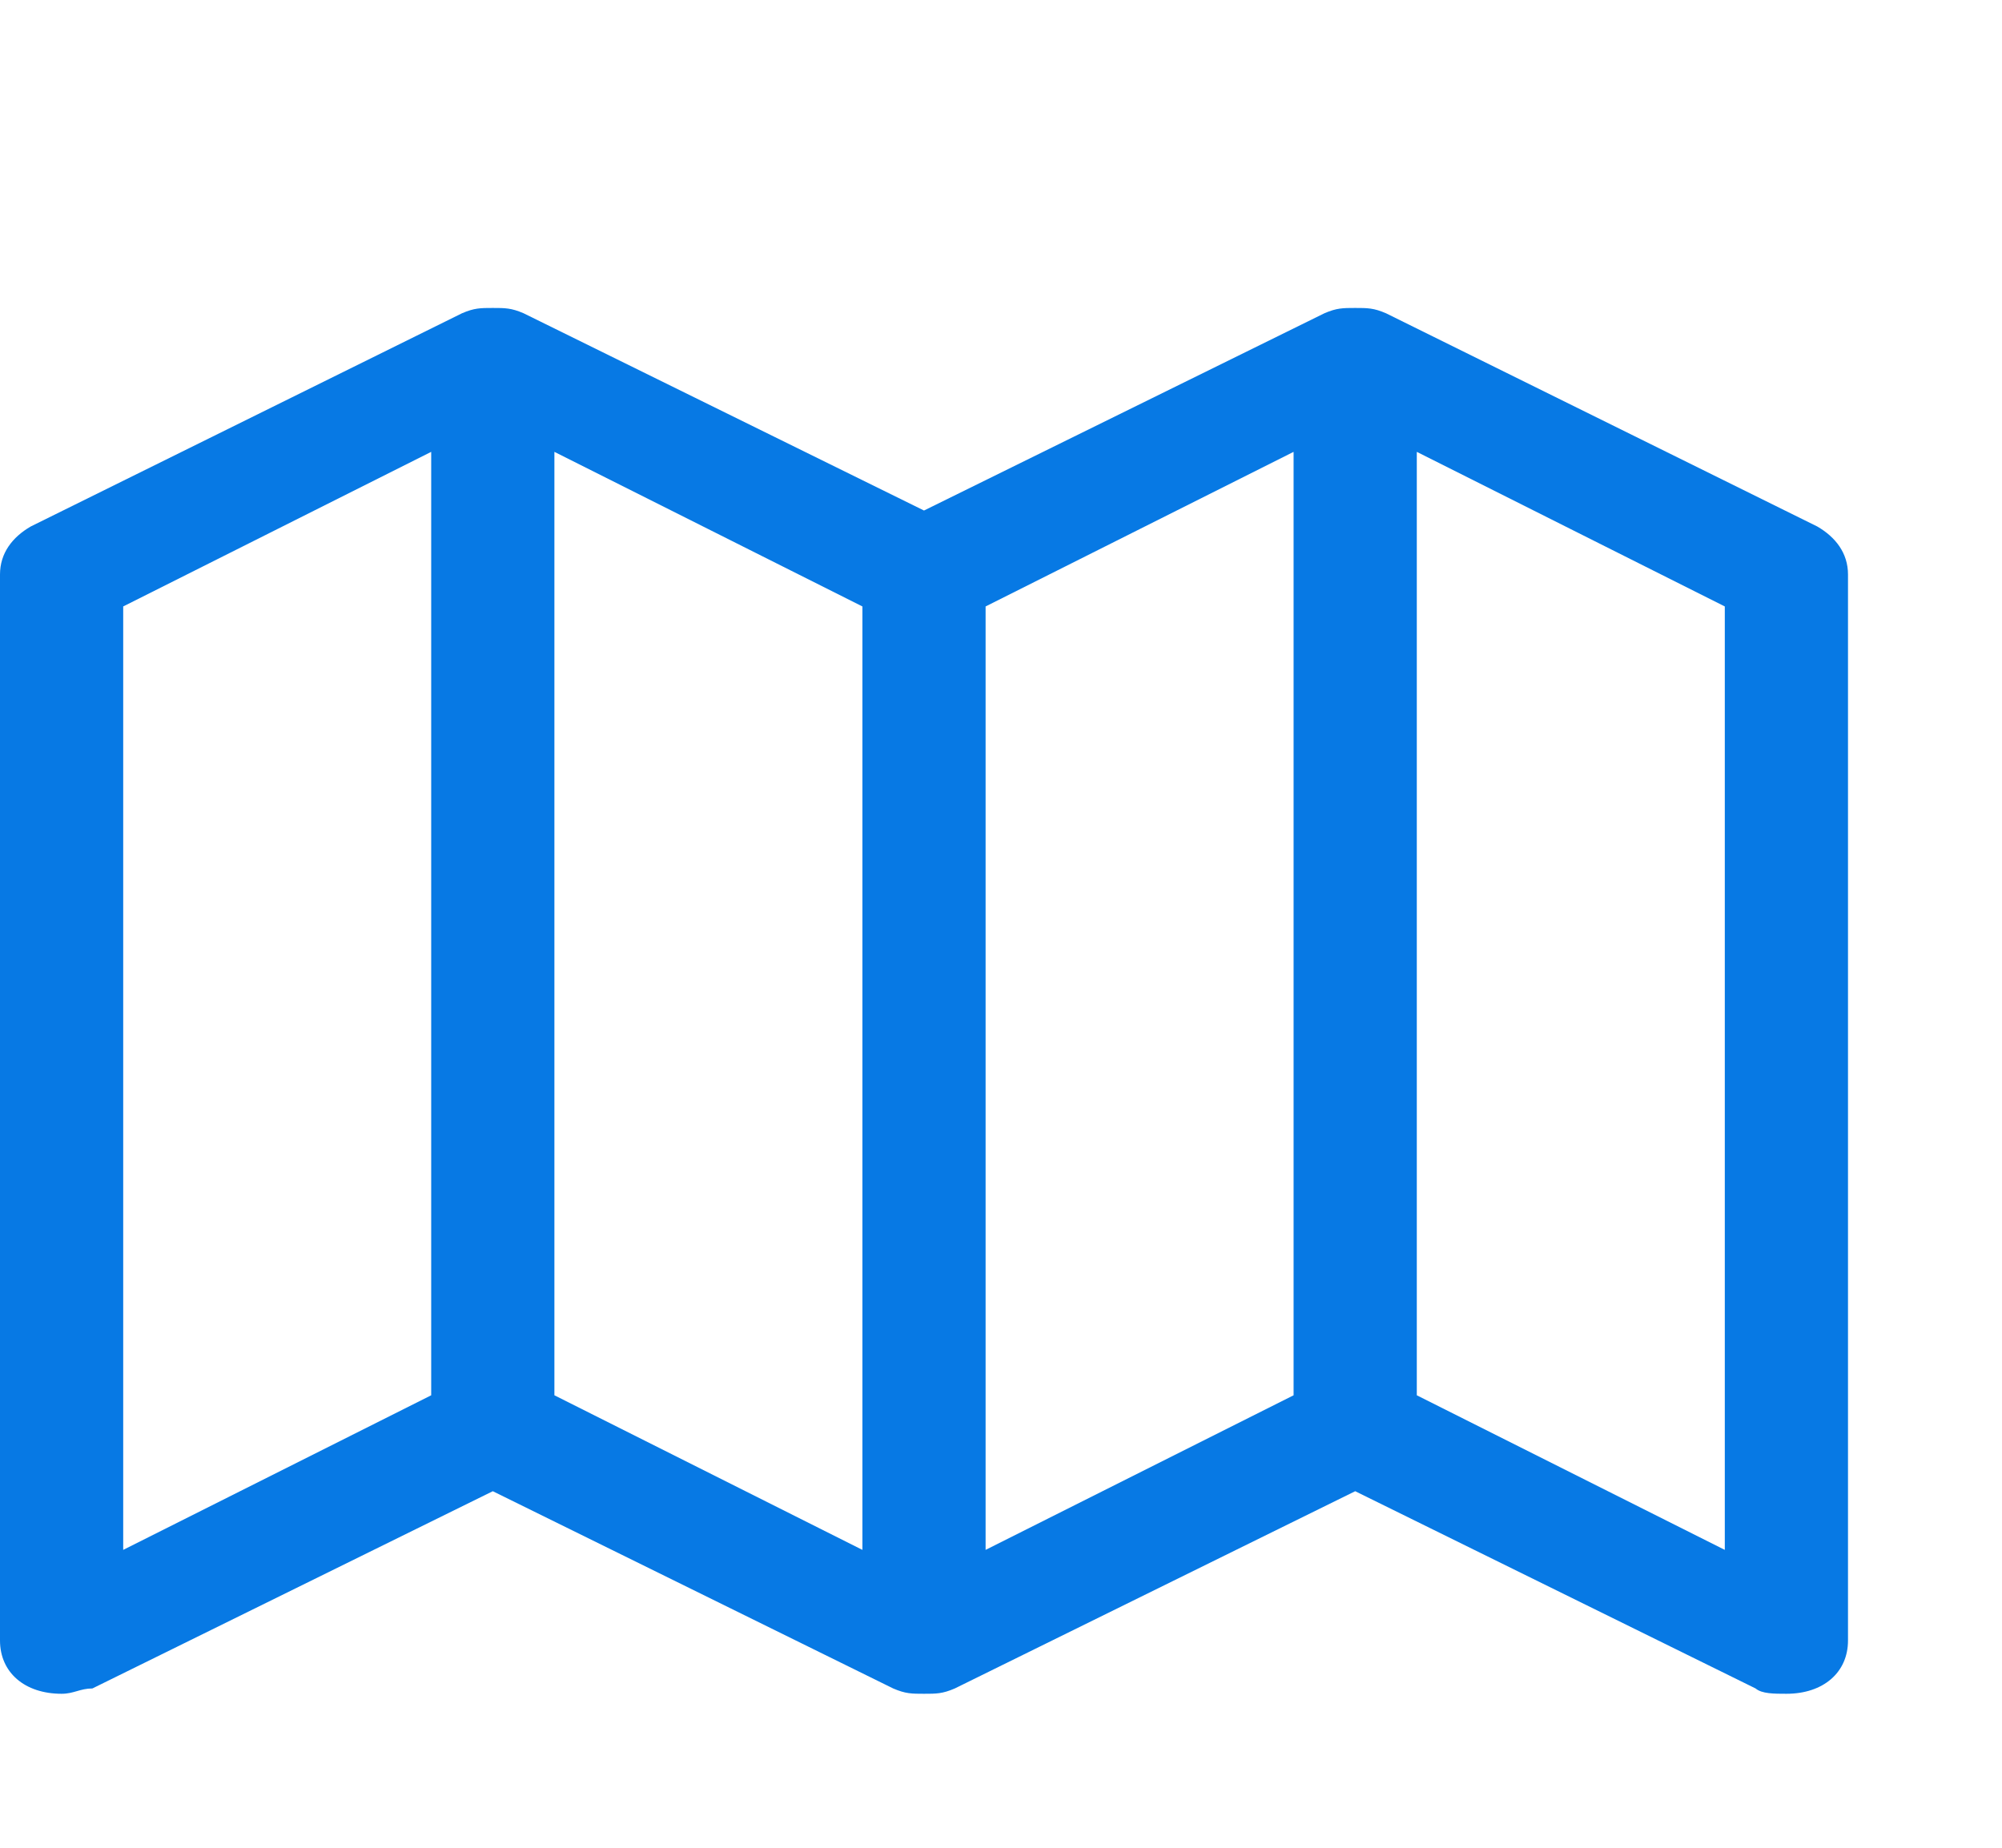 <svg width="26" height="24" viewBox="0 0 26 24" fill="none" xmlns="http://www.w3.org/2000/svg">
<path d="M24 7.462C24 7.185 23.84 6.977 23.6 6.838L18 4.069C17.84 4 17.76 4 17.6 4C17.44 4 17.36 4 17.2 4.069L12 6.631L6.8 4.069C6.64 4 6.56 4 6.4 4C6.24 4 6.16 4 6 4.069L0.4 6.838C0.16 6.977 0 7.185 0 7.462V21.308C0 21.723 0.32 22 0.8 22C0.96 22 1.04 21.931 1.2 21.931L6.4 19.369L11.6 21.931C11.76 22 11.84 22 12 22C12.16 22 12.24 22 12.4 21.931L17.6 19.369L22.8 21.931C22.88 22 23.04 22 23.2 22C23.68 22 24 21.723 24 21.308V7.462ZM1.6 7.877L5.6 5.869V18.123L1.6 20.131V7.877ZM11.2 20.131L7.2 18.123V5.869L11.2 7.877V20.131ZM16.8 18.123L12.8 20.131V7.877L16.8 5.869V18.123ZM18.4 18.123V5.869L22.4 7.877V20.131L18.4 18.123Z" fill="#0779E4"/>
</svg>
